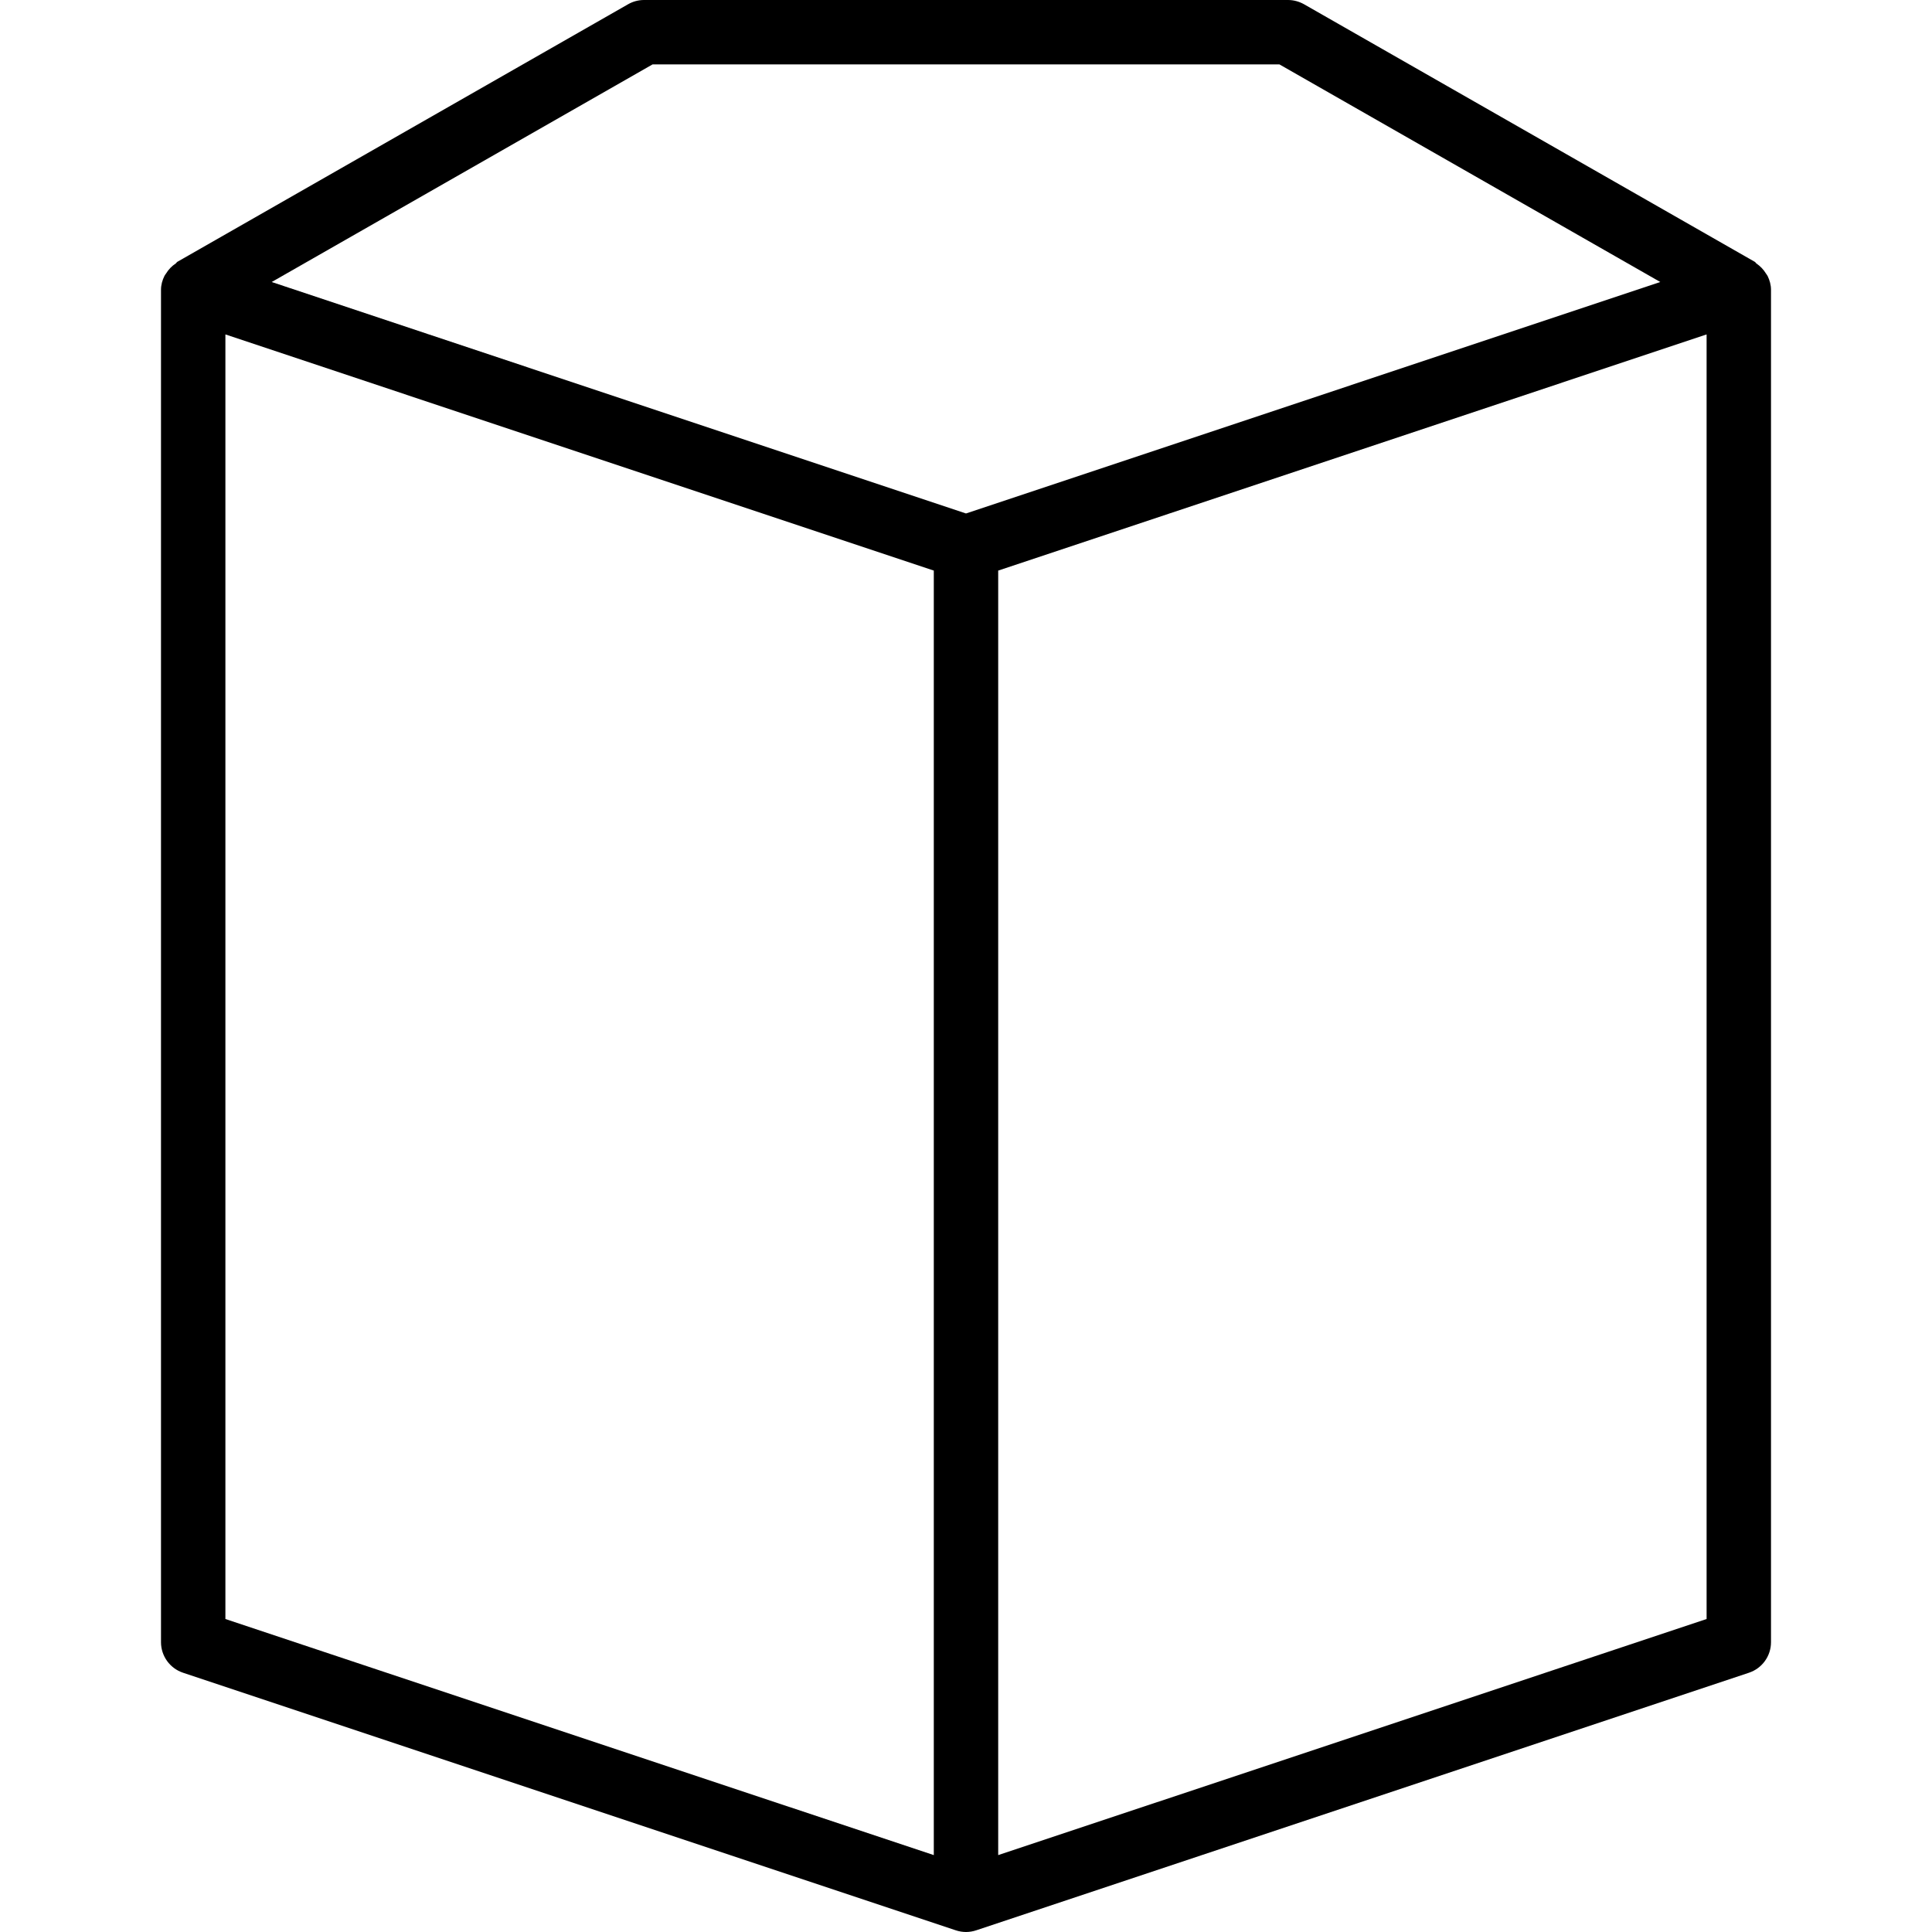 <?xml version="1.0" encoding="iso-8859-1"?>
<!-- Generator: Adobe Illustrator 19.0.0, SVG Export Plug-In . SVG Version: 6.00 Build 0)  -->
<svg version="1.1" id="Layer_1" xmlns="http://www.w3.org/2000/svg" xmlns:xlink="http://www.w3.org/1999/xlink" x="0px" y="0px"
	 viewBox="0 0 30 30" style="enable-background:new 0 0 30 30;" xml:space="preserve">
<g>
	<g>
		<path d="M27.447,4.285c-0.007-0.015-0.018-0.025-0.026-0.039c-0.038-0.062-0.087-0.113-0.147-0.154
			c-0.01-0.007-0.014-0.02-0.025-0.026l-7-4C20.172,0.023,20.087,0,20,0H10C9.913,0,9.828,0.023,9.753,0.066l-7,4
			c-0.01,0.006-0.014,0.018-0.024,0.025C2.667,4.132,2.617,4.184,2.578,4.248C2.57,4.261,2.56,4.27,2.554,4.284
			C2.521,4.35,2.5,4.422,2.5,4.5v21c0,0.215,0.138,0.406,0.342,0.474l12,4C14.893,29.991,14.947,30,15,30
			c0.053,0,0.107-0.009,0.158-0.026l12-4c0.204-0.068,0.342-0.259,0.342-0.474v-21C27.5,4.422,27.479,4.351,27.447,4.285z
			 M14.5,28.806l-11-3.666V5.193l11,3.667V28.806z M15,7.973L4.219,4.379L10.133,1h9.734l5.914,3.379L15,7.973z M26.5,25.14
			l-11,3.666V8.86l11-3.667V25.14z"/>
	</g>
</g>
</svg>
